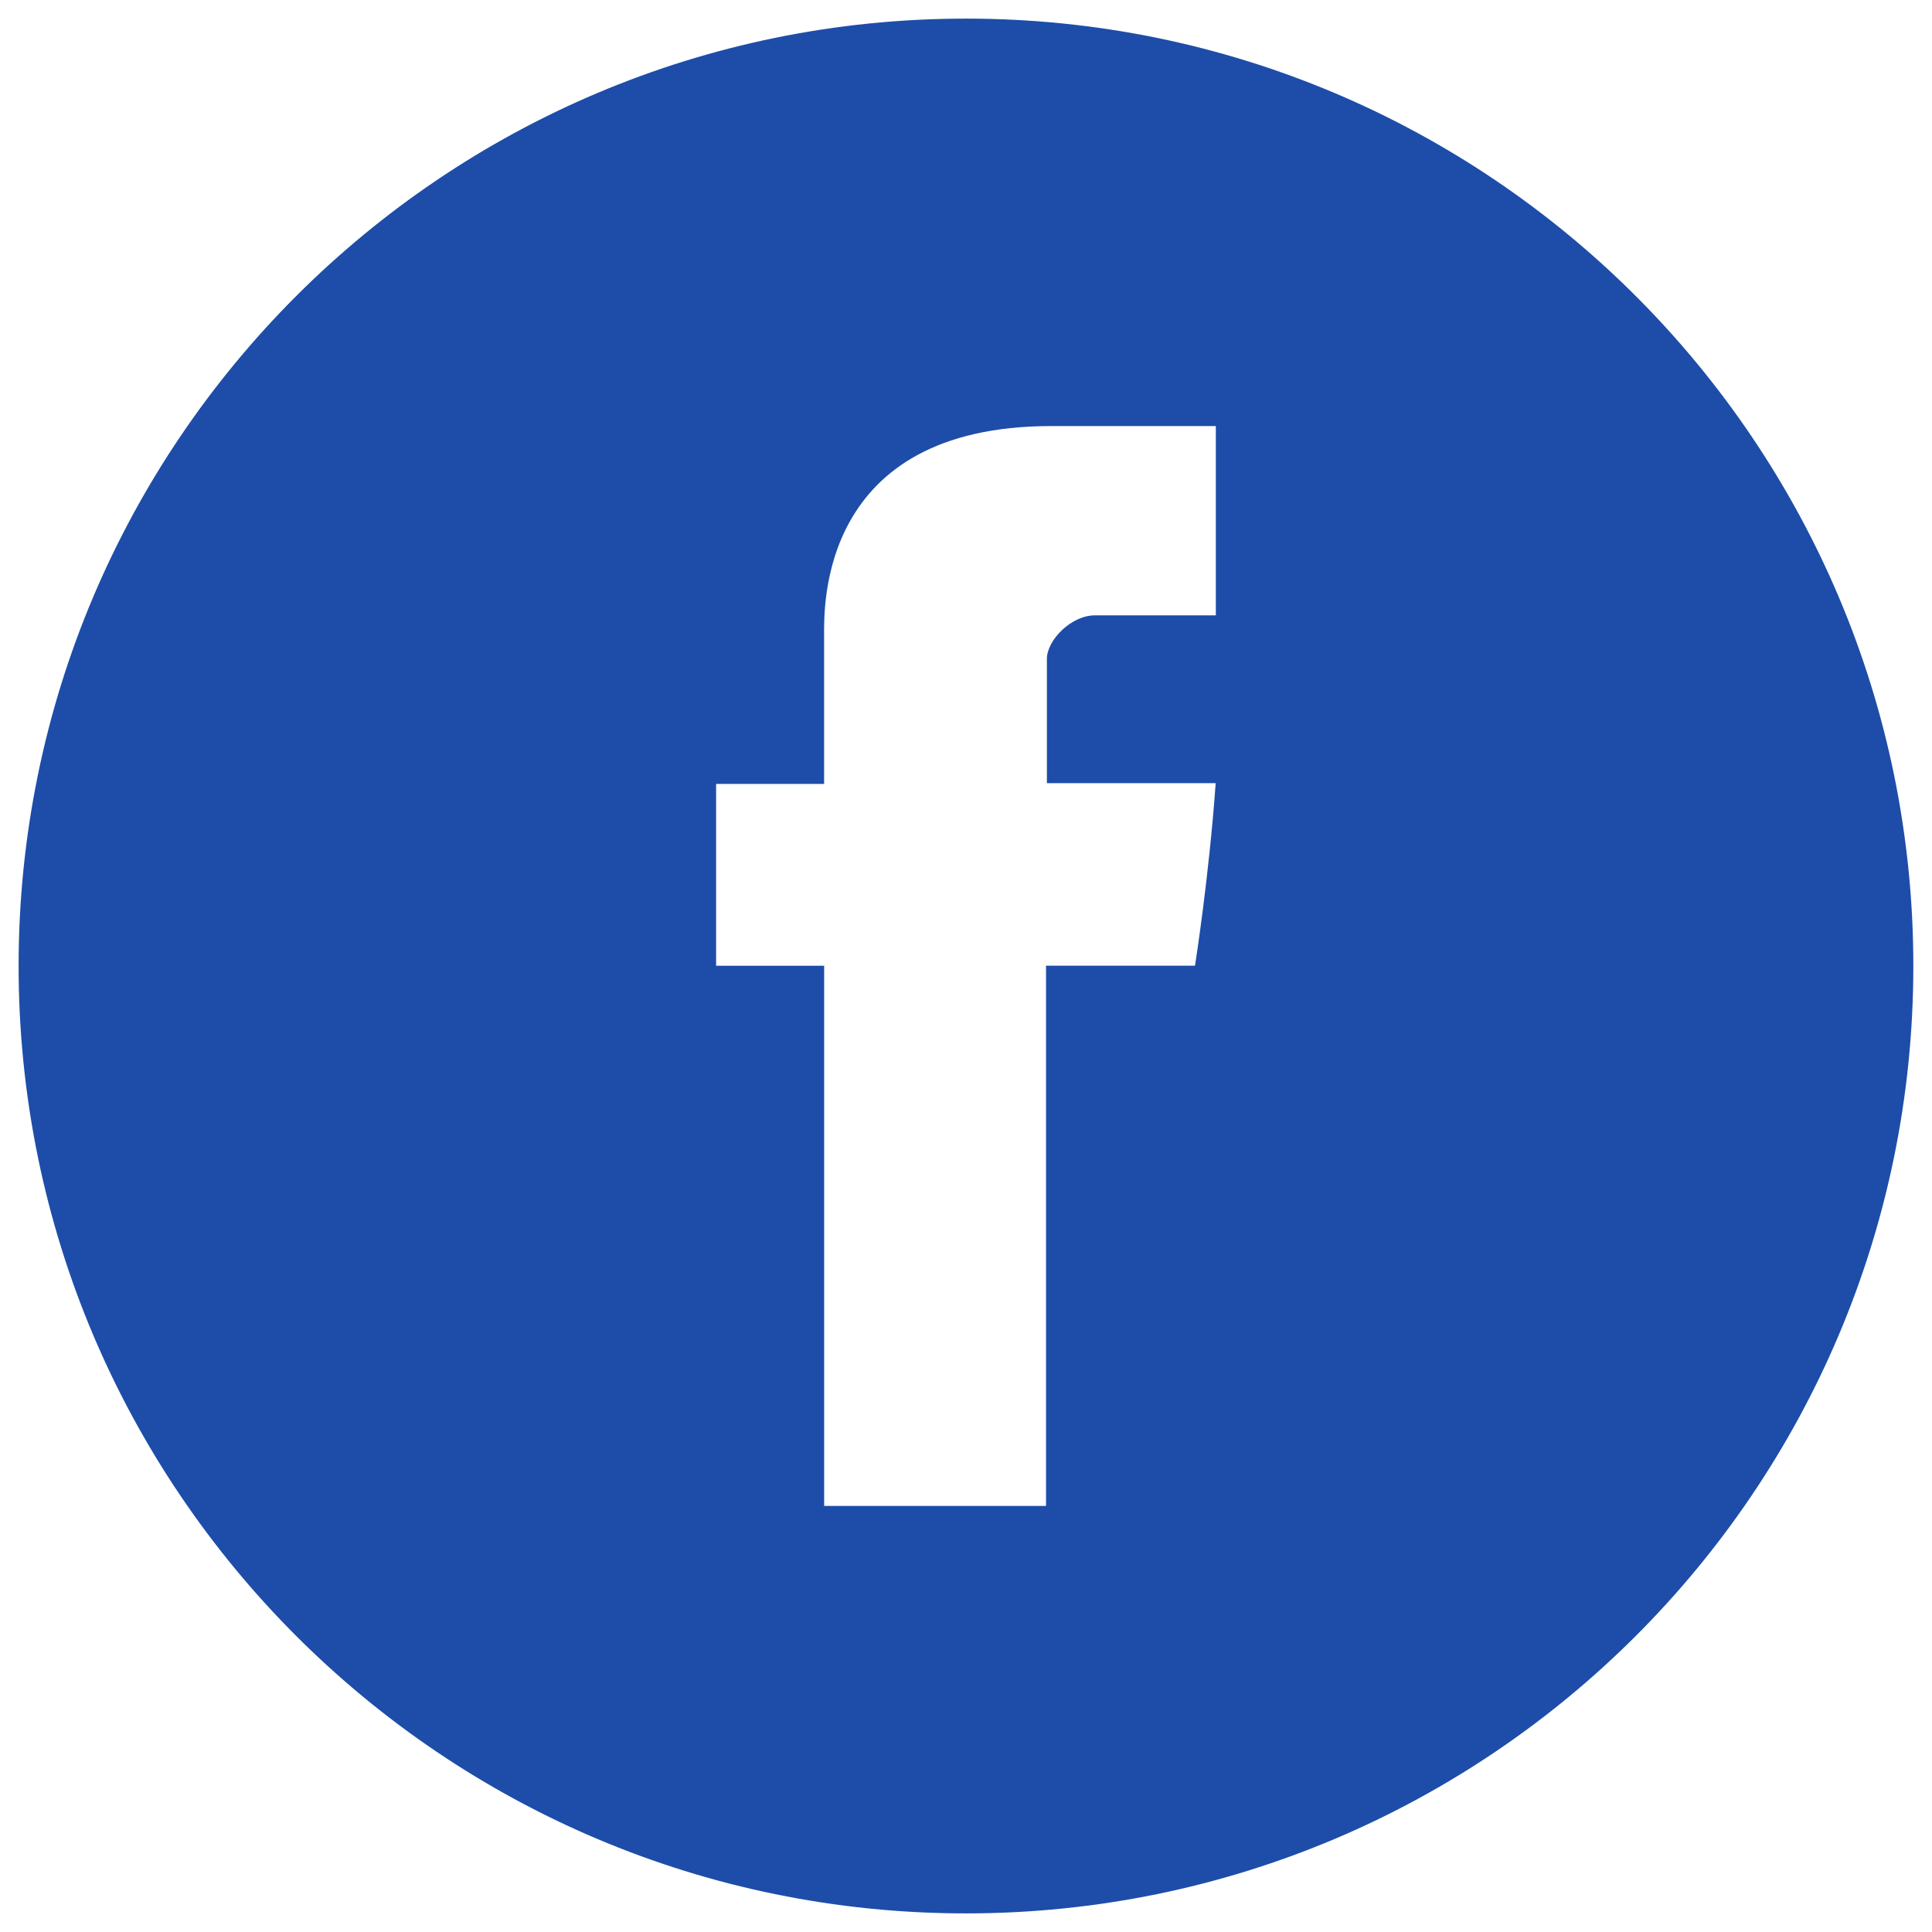 <svg version="1" xmlns="http://www.w3.org/2000/svg" width="38" height="38" viewBox="0 0 38 38"><path fill="#1D4DA9" d="M19 .366C8.71.366.366 8.71.366 19S8.71 37.634 19 37.634 37.633 29.29 37.633 19 29.29.366 19 .366zm4.915 11.737h-2.378c-.472 0-.946.492-.946.855v2.446h3.32c-.134 1.875-.407 3.59-.407 3.59h-2.93V29.62H16.21V18.995h-2.125v-3.576h2.124v-2.923c0-.537-.11-4.116 4.47-4.116h3.235v3.723z"/></svg>